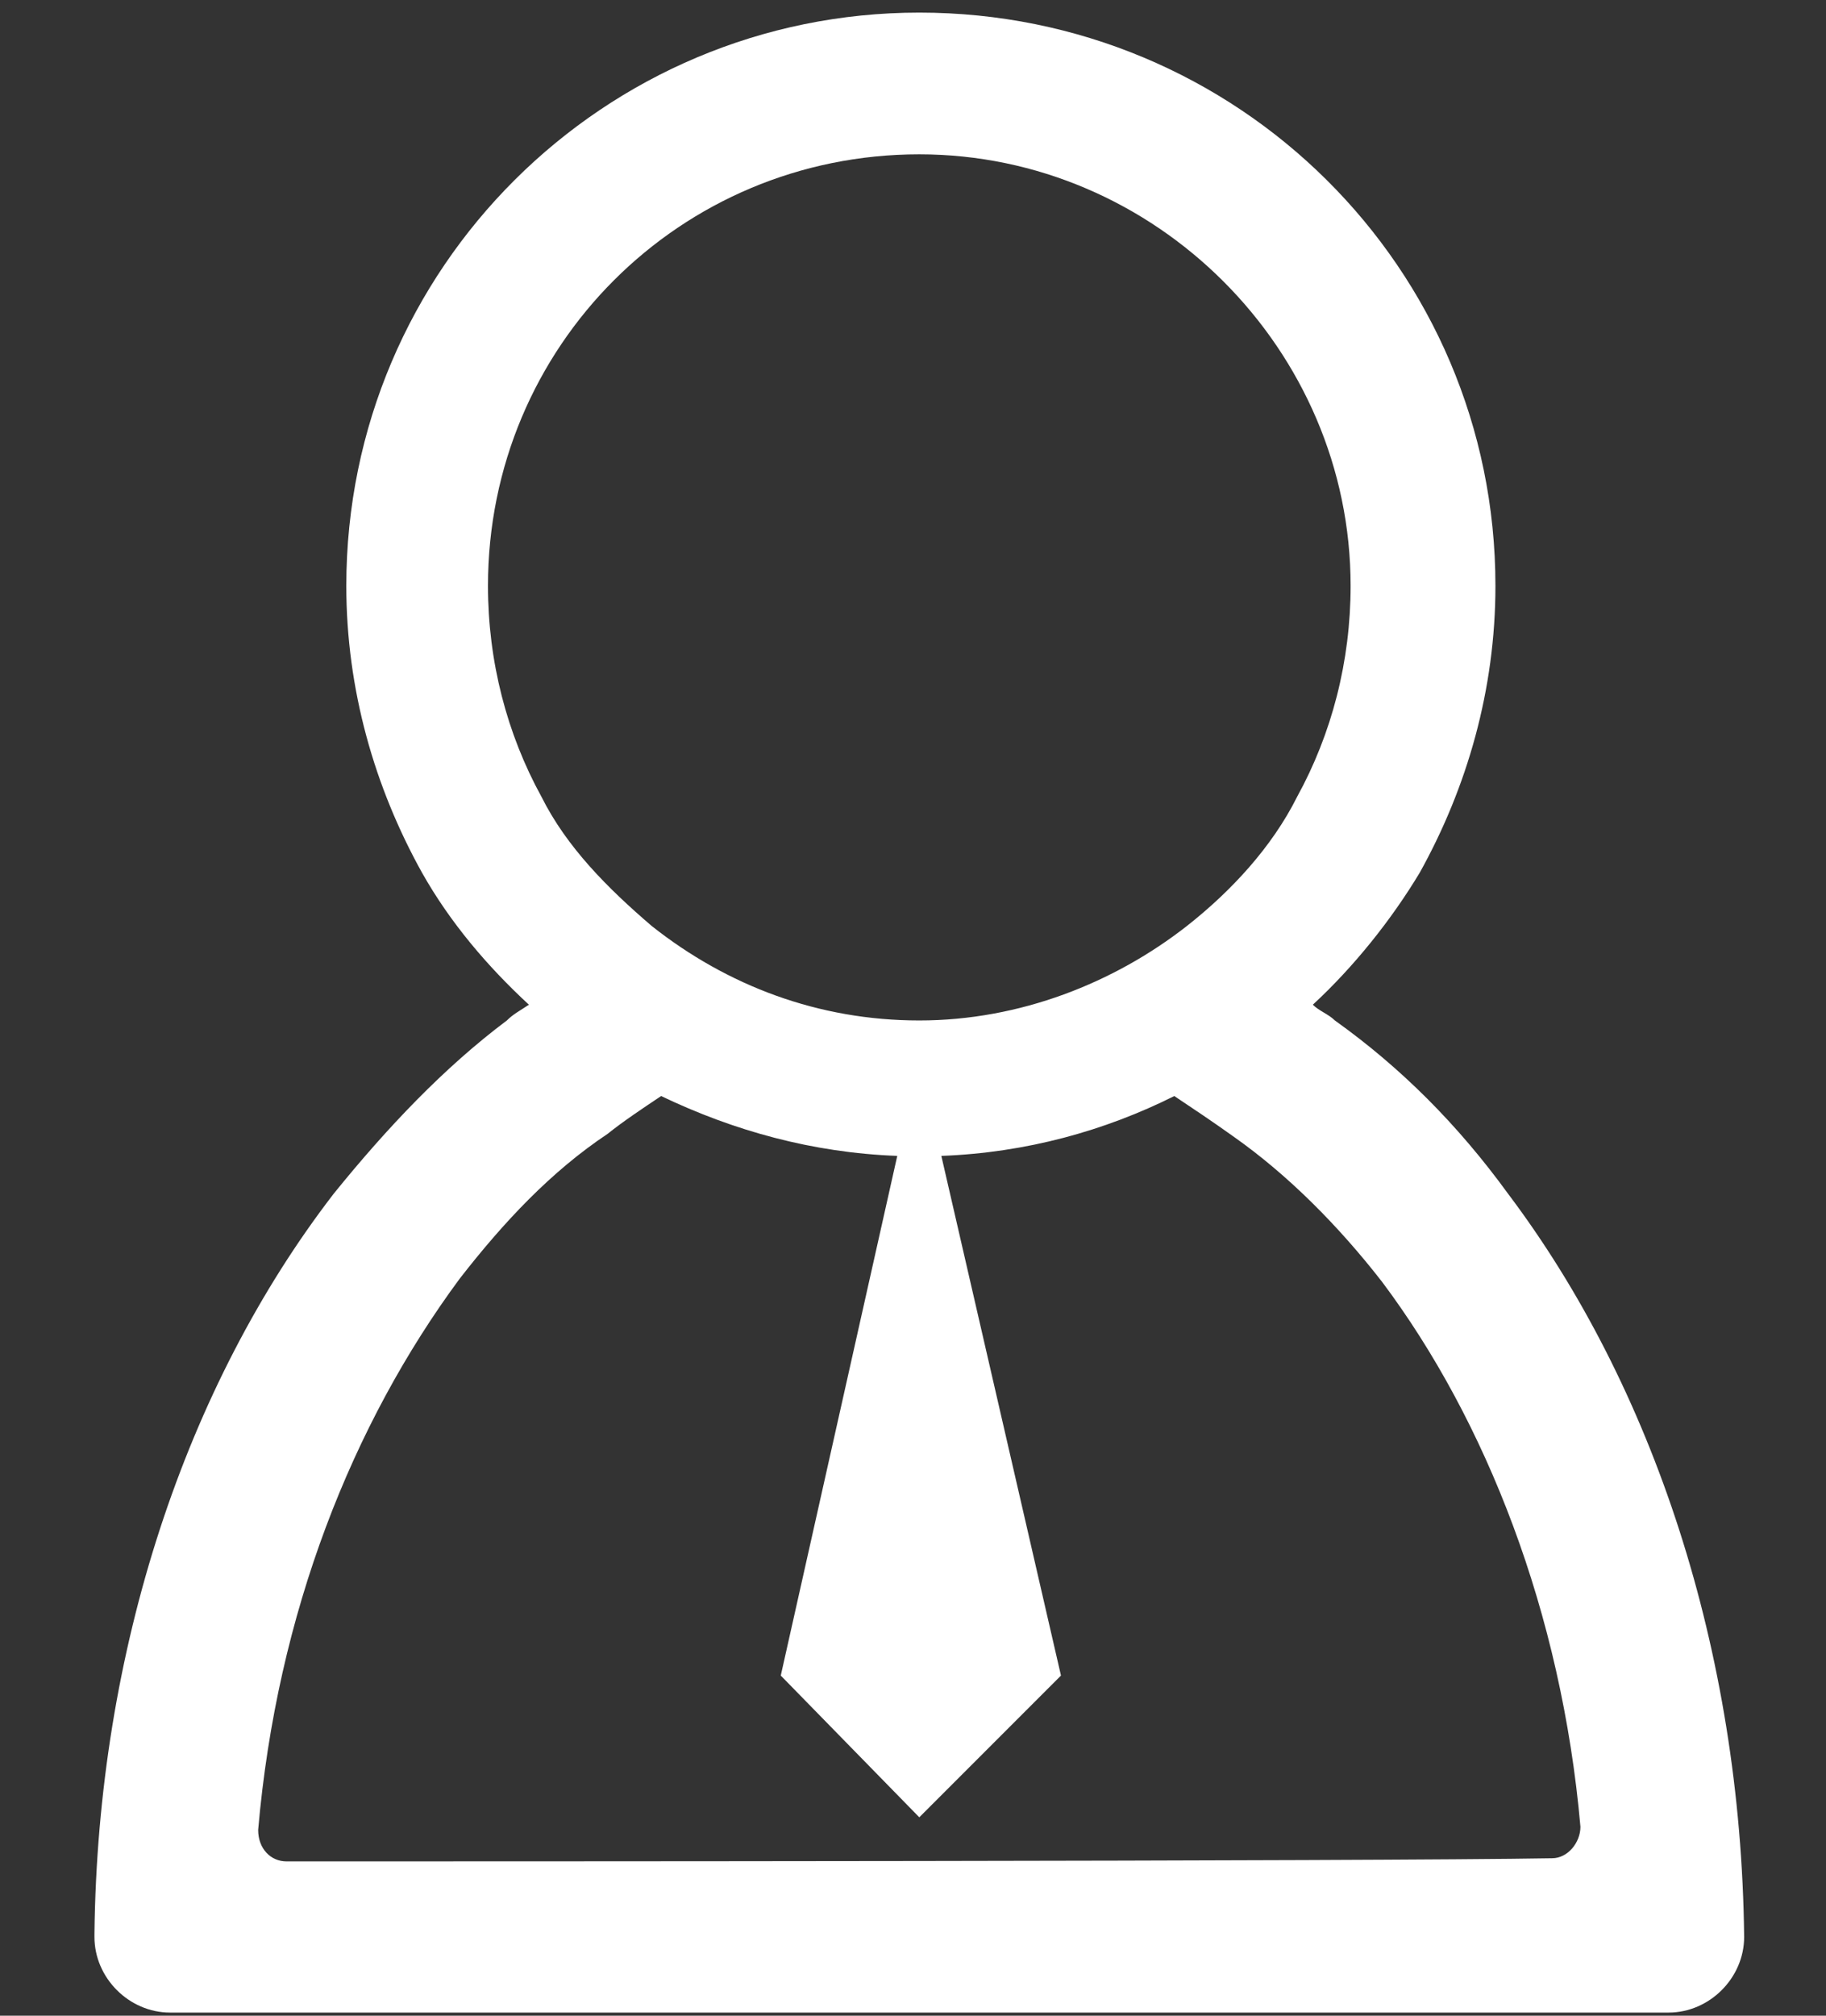 <?xml version="1.0" encoding="UTF-8" standalone="no"?><!-- Generator: Gravit.io --><svg xmlns="http://www.w3.org/2000/svg" xmlns:xlink="http://www.w3.org/1999/xlink" style="isolation:isolate" viewBox="0 0 58 64" width="58pt" height="64pt"><rect x="0" y="0" width="58" height="64" fill="#333333" stroke="none"/><defs><clipPath id="_clipPath_7t1o5BVF2HOtcoCcYoOHq5DRlLLitiqX"><rect width="58" height="64"/></clipPath></defs><g clip-path="url(#_clipPath_7t1o5BVF2HOtcoCcYoOHq5DRlLLitiqX)"><path d=" M 47.9 37.9 C 46.3 35.7 44.5 33.9 42.4 32.4 C 42.2 32.2 41.9 32.1 41.7 31.9 C 43 30.7 44.2 29.2 45.1 27.7 C 46.6 25 47.5 21.9 47.5 18.6 C 47.5 8.5 39.3 0.4 29.2 0.4 C 19.2 0.4 11 8.5 11 18.6 C 11 21.9 11.9 25 13.4 27.7 C 14.3 29.3 15.5 30.7 16.8 31.9 C 16.5 32.1 16.3 32.2 16.1 32.4 C 14.1 33.9 12.3 35.8 10.6 37.9 C 5.9 44 3.1 52.4 3 61.4 L 3 61.5 C 3 62.8 4.1 63.9 5.4 63.9 L 5.5 63.9 L 52.9 63.9 L 53 63.9 C 54.3 63.9 55.4 62.8 55.4 61.5 L 55.4 61.5 C 55.3 52.4 52.5 44 47.9 37.9 Z  M 15.5 18.6 C 15.5 11 21.6 4.9 29.2 4.9 C 36.7 4.9 42.9 11.1 42.9 18.6 C 42.9 21 42.3 23.3 41.2 25.3 C 40.4 26.9 39.1 28.3 37.7 29.4 C 35.4 31.2 32.4 32.4 29.2 32.4 C 26 32.4 23.1 31.3 20.7 29.4 C 19.3 28.2 18 26.9 17.2 25.3 C 16.1 23.3 15.5 21 15.5 18.6 Z  M 9.1 59.1 C 8.6 59.1 8.2 58.7 8.2 58.1 C 8.8 51.2 11.2 45.2 14.6 40.6 C 16 38.8 17.5 37.2 19.3 36 C 19.8 35.6 20.4 35.2 21 34.8 C 23.3 35.9 25.8 36.6 28.5 36.7 L 24.8 53.2 L 29.2 57.7 L 33.7 53.2 L 29.9 36.7 C 32.6 36.6 35.1 35.9 37.3 34.8 C 37.9 35.2 38.5 35.6 39.2 36.1 C 40.9 37.3 42.5 38.9 43.9 40.7 C 47.2 45.1 49.6 51.2 50.2 58 C 50.2 58.5 49.8 59 49.3 59 C 43.7 59.1 14.7 59.1 9.1 59.1 Z " fill="rgb(255,255,255)"/></g></svg>